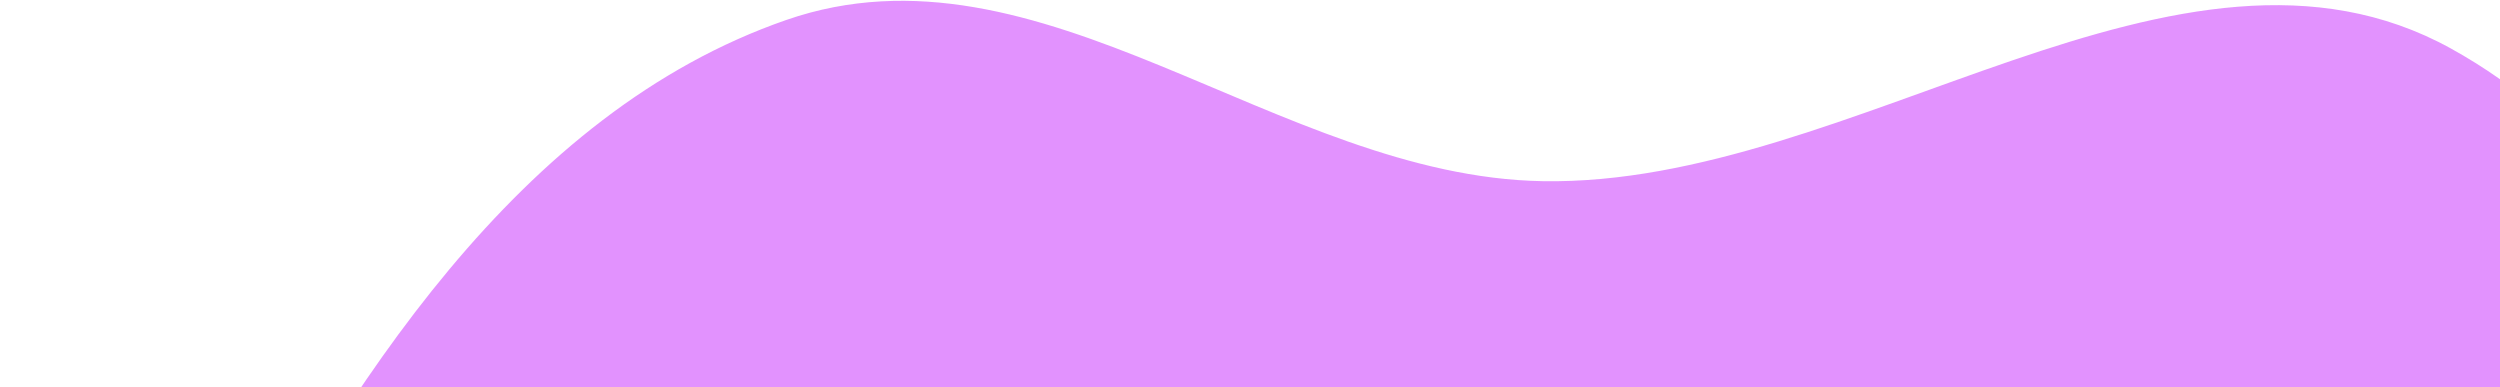 <svg width="710" height="110" viewBox="0 0 710 110" fill="none" xmlns="http://www.w3.org/2000/svg">
<path fill-rule="evenodd" clip-rule="evenodd" d="M223.284 5.678C295.615 -19.406 362.733 50.172 438.136 51.455C526.612 52.96 618.853 -28.762 695.959 13.718C773.448 56.41 801.87 162.402 806.648 254.482C811.141 341.044 772.595 425.47 720.972 495.699C676.318 556.447 609.004 591.026 540.217 616.94C481.078 639.22 419.936 621.431 358.259 632.347C260.738 649.606 160.474 747.556 75.454 699.194C-5.349 653.229 3.283 525.663 0.359 428.757C-2.231 342.902 19.523 259.209 59.869 182.639C98.483 109.355 147.304 32.029 223.284 5.678Z" fill="#C831FD" fill-opacity="0.53"/>
</svg>
